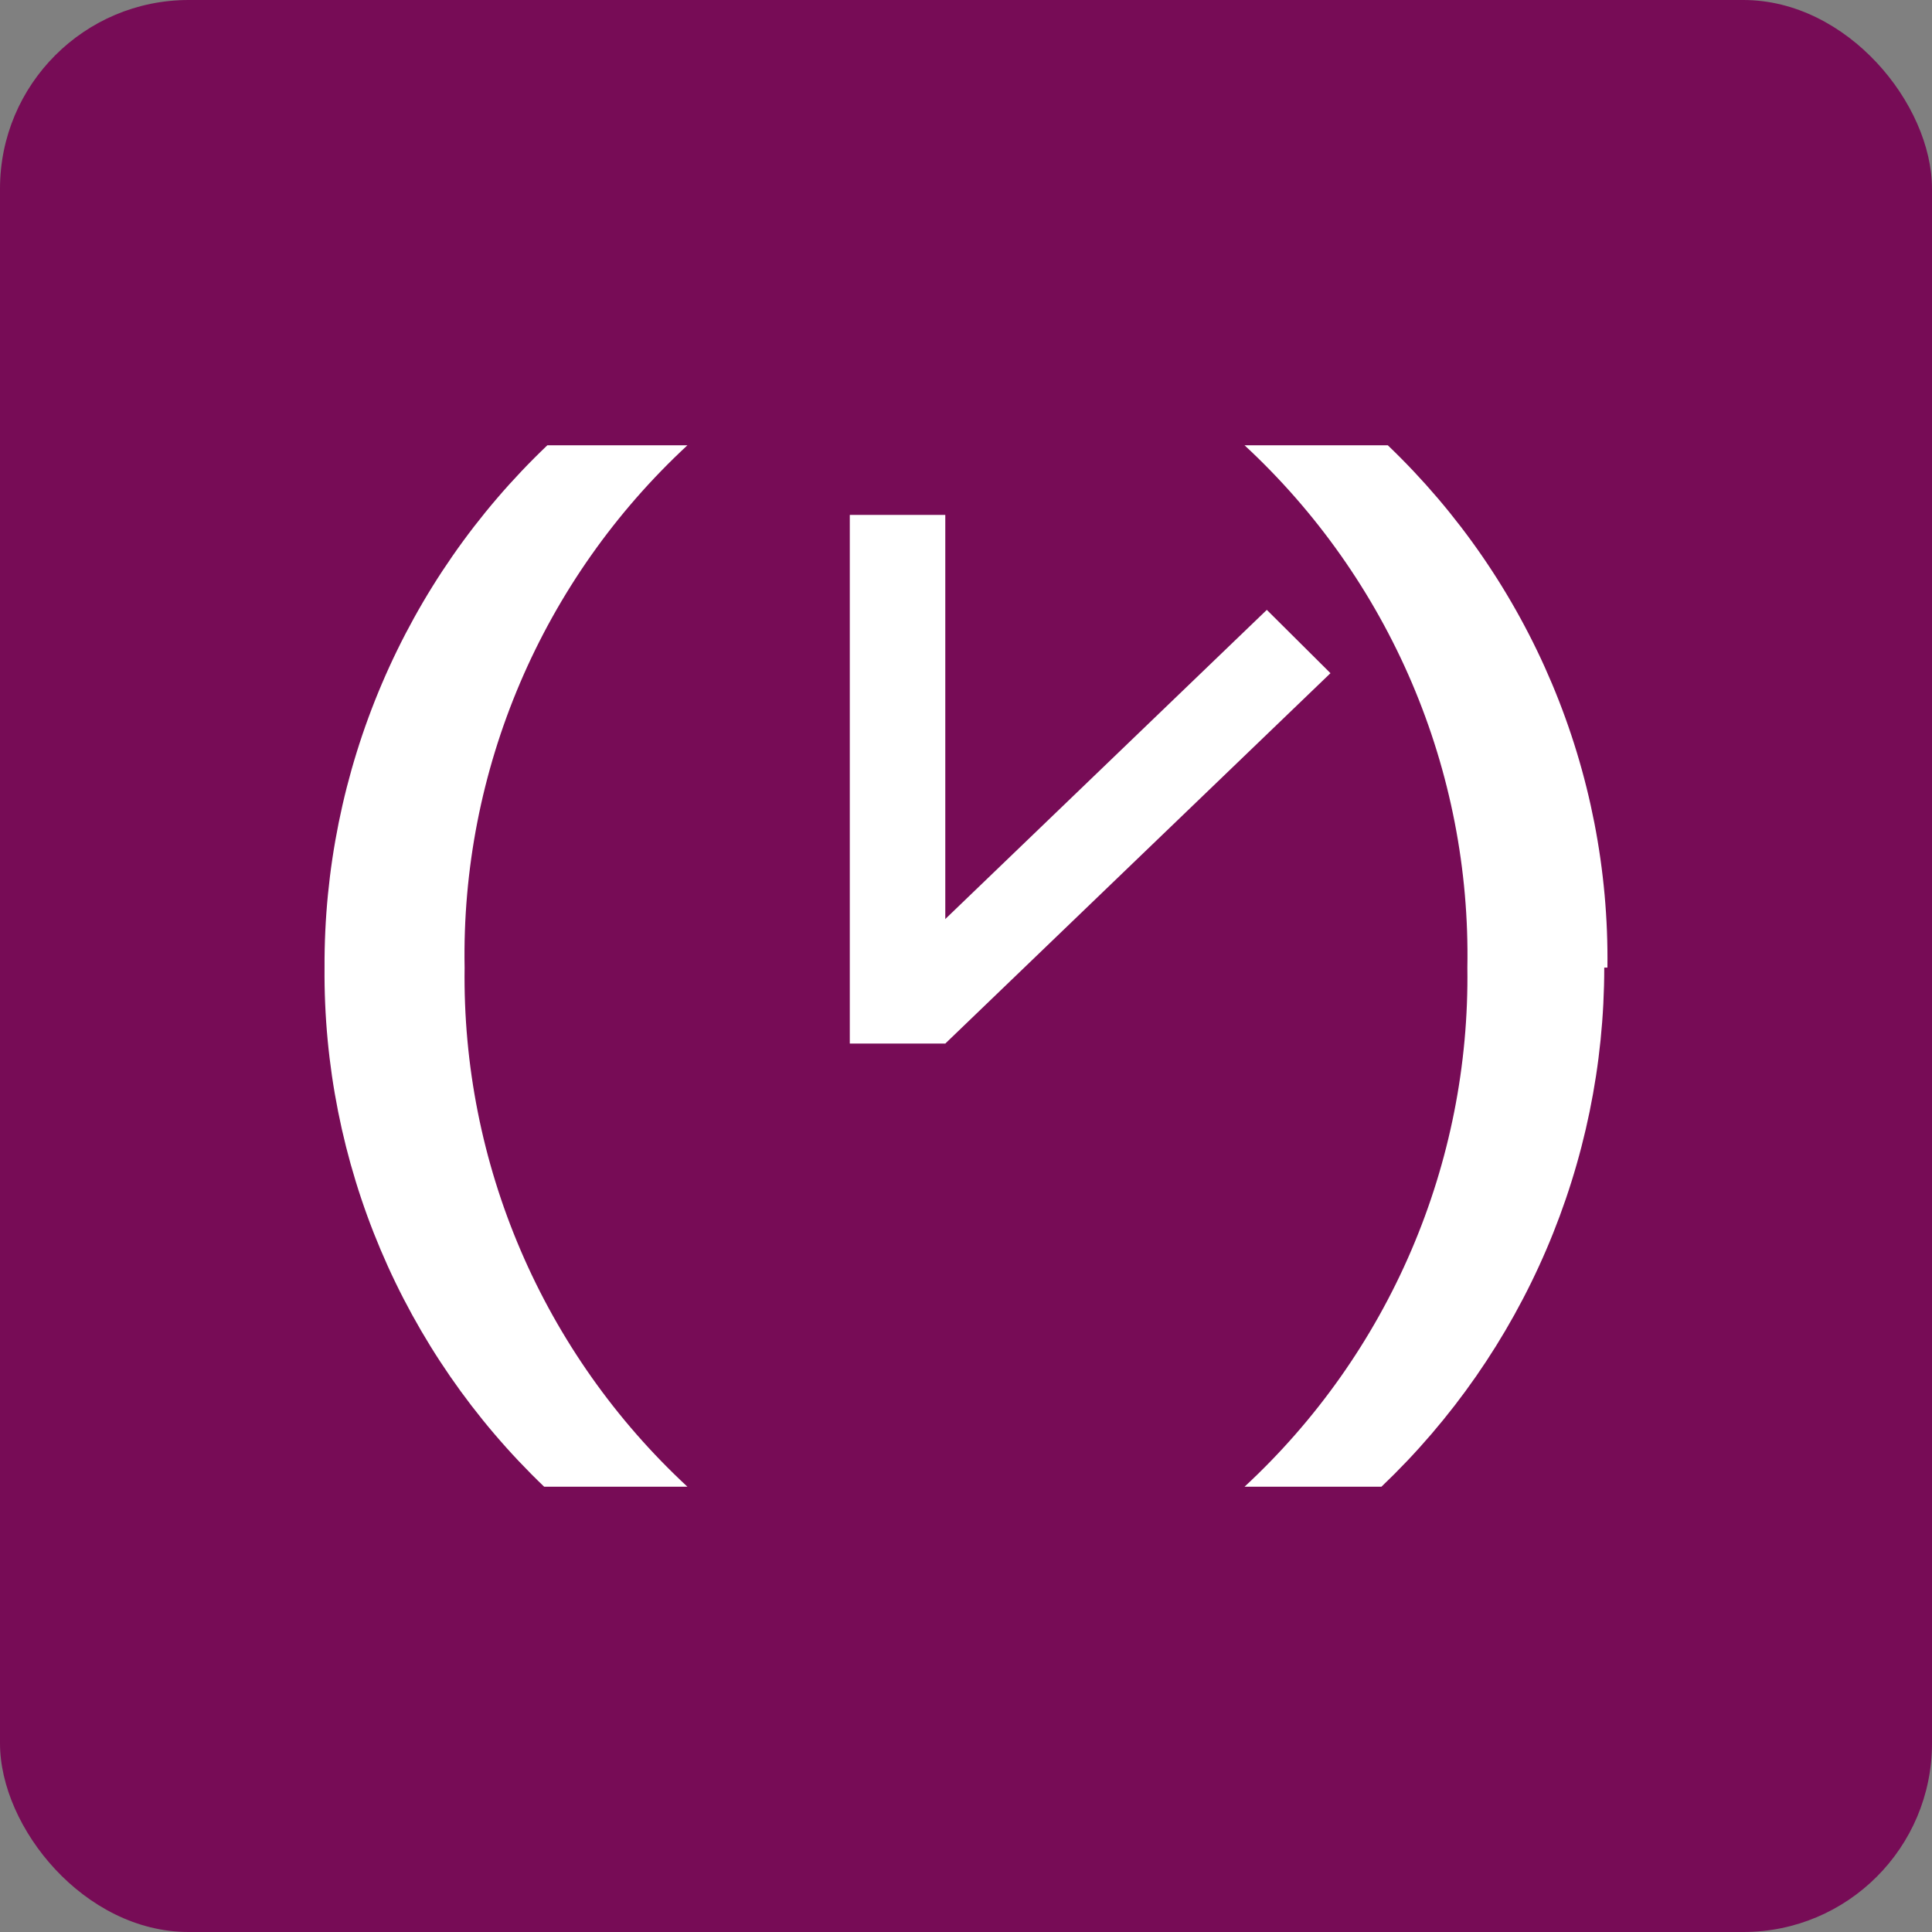 <svg width="256" height="256" title="date-fns" viewBox="0 0 256 256" fill="none" xmlns="http://www.w3.org/2000/svg">
<rect x="0" y="0" width="256" height="256" fill="#808080" stroke="none"/>
<rect width="256" height="256" rx="25" fill="#770C56"/>
<path d="M43.003 128.21C42.943 115.285 45.53 102.483 50.607 90.584C55.683 78.686 63.142 67.939 72.53 59H91.09C81.559 67.829 74.004 78.555 68.917 90.479C63.83 102.403 61.324 115.259 61.563 128.21C61.383 141.09 63.918 153.865 69.003 165.713C74.089 177.561 81.612 188.218 91.09 197H72.108C62.809 188.104 55.432 177.415 50.427 165.587C45.423 153.759 42.897 141.041 43.003 128.21ZM212.571 128.21C212.573 141.064 209.959 153.786 204.884 165.609C199.81 177.431 192.38 188.109 183.044 197H164.906C174.383 188.218 181.907 177.561 186.992 165.713C192.078 153.865 194.612 141.09 194.433 128.21C194.671 115.259 192.166 102.403 187.079 90.479C181.991 78.555 174.437 67.829 164.906 59H183.888C193.239 67.945 200.646 78.702 205.652 90.606C210.658 102.51 213.156 115.308 212.992 128.21H212.571Z" fill="white"/>
<path fill-rule="evenodd" clip-rule="evenodd" d="M112.602 68.228H125.256V138.277H112.602V68.228Z" fill="white"/>
<path fill-rule="evenodd" clip-rule="evenodd" d="M125.256 138.277L116.82 129.888L167.859 80.811L176.295 89.201L125.256 138.277Z" fill="white"/>
</svg>